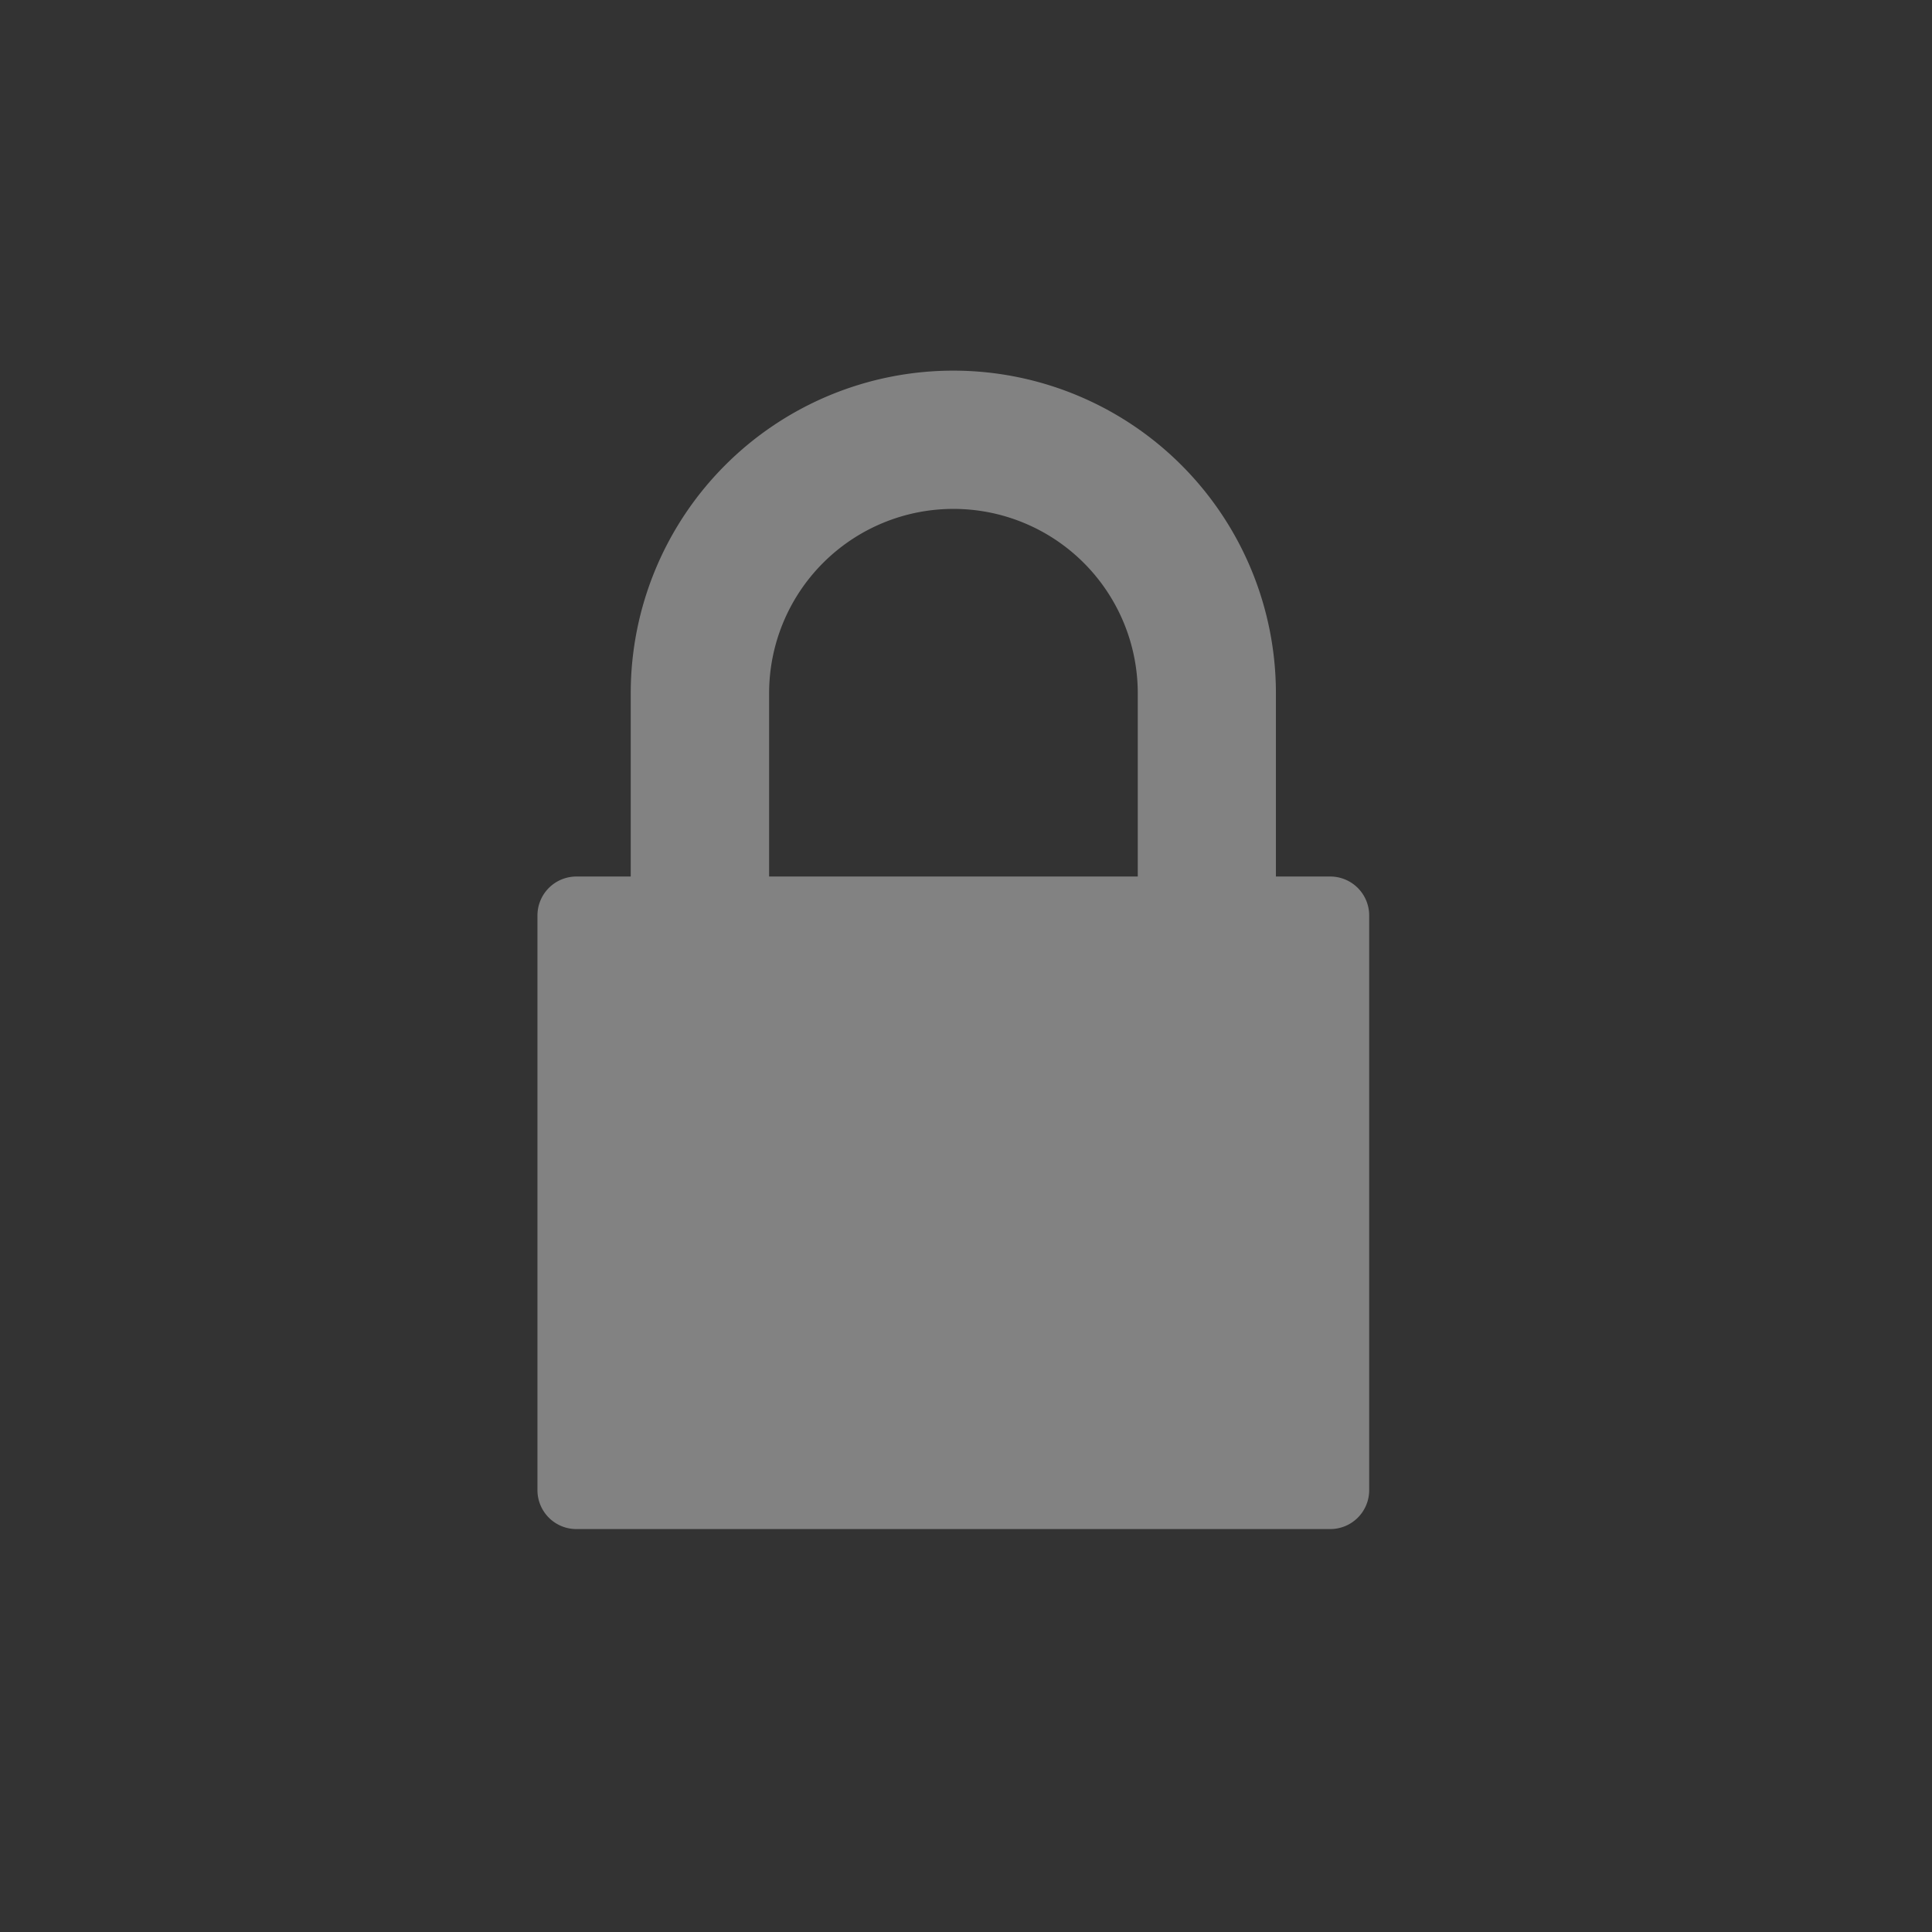 <svg id="Layer_4" data-name="Layer 4" xmlns="http://www.w3.org/2000/svg" viewBox="0 0 32 32"><rect x="0" y="0" width="32" height="32" fill="#333333" stroke="none"/><title>icon-item-lock</title><path d="M22.033,14.518h-.9V11.482a5.343,5.343,0,0,0-10.686,0v3.036h-.9a.645.645,0,0,0-.645.645v9.519a.644.644,0,0,0,.645.644H22.033a.644.644,0,0,0,.645-.644V15.163A.645.645,0,0,0,22.033,14.518Zm-9.294-3.036a3.053,3.053,0,0,1,6.106,0v3.036H12.739Z" style="fill:#fff;opacity:0.39;isolation:isolate"/></svg>